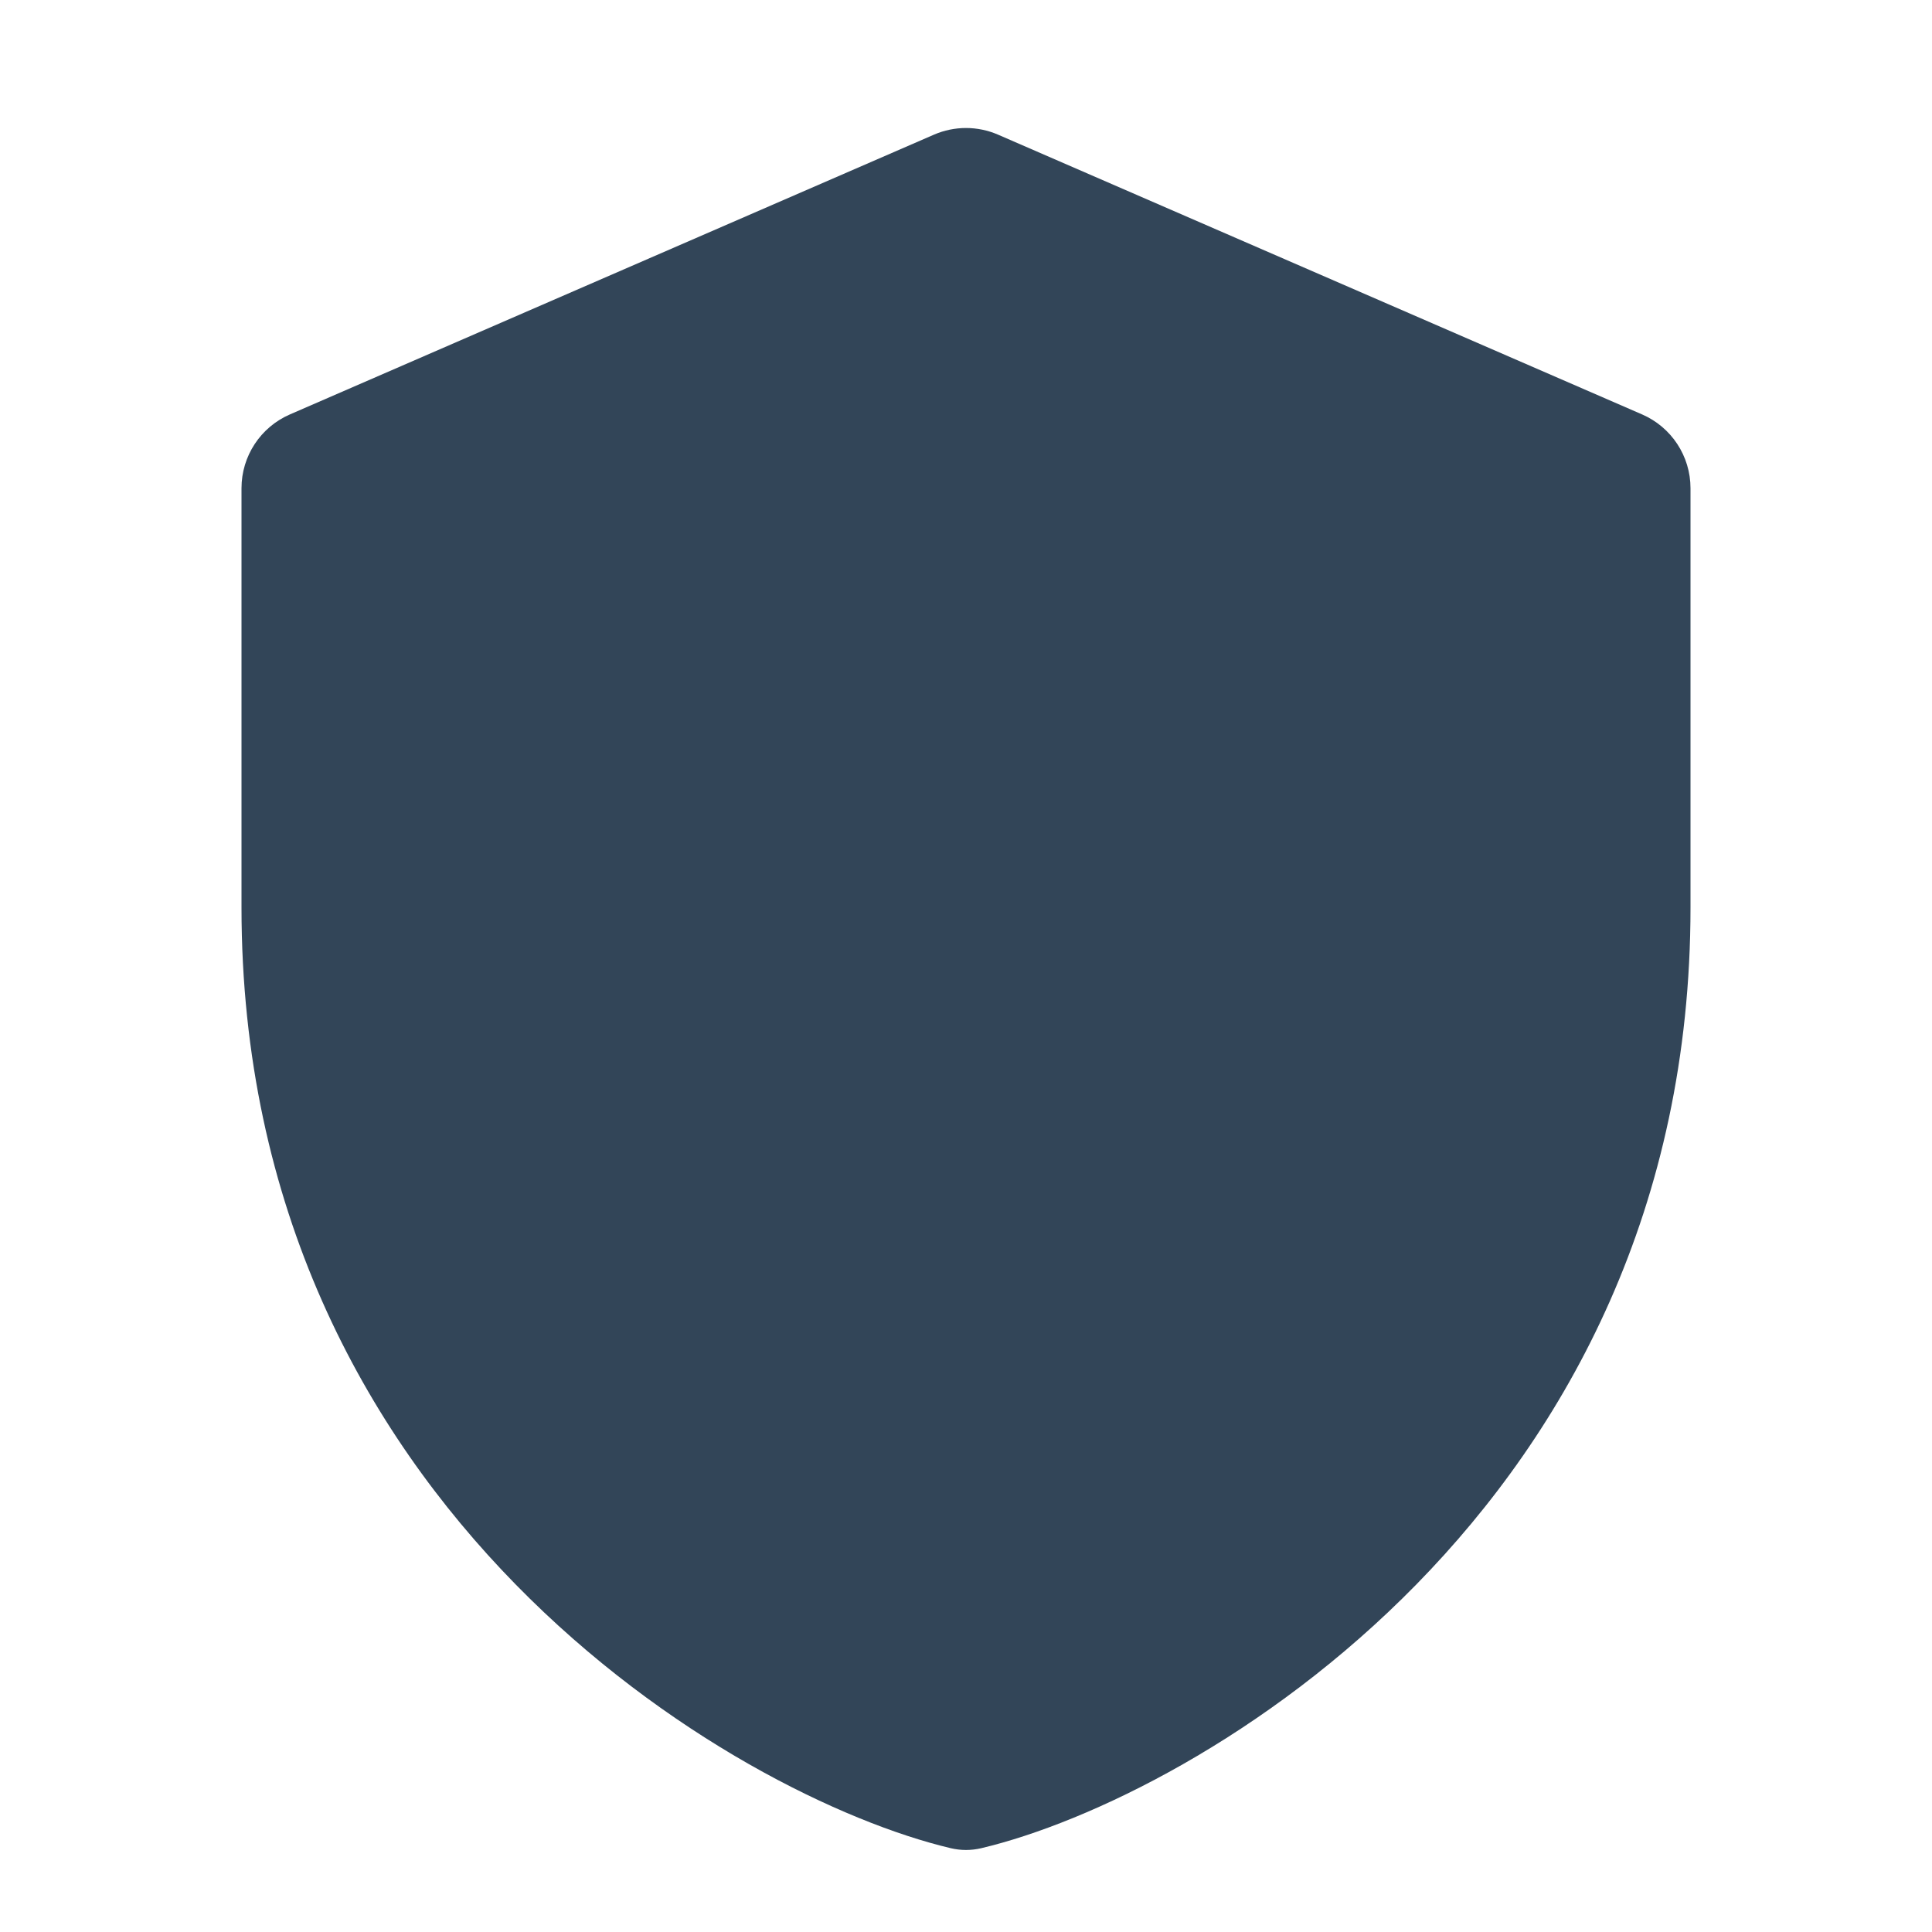 <svg width="48" height="48" viewBox="0 0 48 48" fill="none" xmlns="http://www.w3.org/2000/svg">
<path fill-rule="evenodd" clip-rule="evenodd" d="M24.797 3.346C24.288 3.125 23.712 3.125 23.203 3.346L7.203 10.296C6.473 10.613 6 11.332 6 12.129C6 14.523 6 19.625 6 22.545C6 37.485 18.272 44.65 23.621 45.918C23.873 45.977 24.127 45.977 24.379 45.918C29.728 44.65 42 37.485 42 22.545C42 19.625 42 14.523 42 12.129C42 11.332 41.527 10.613 40.797 10.296L24.797 3.346Z" fill="#324558"/>
</svg>
